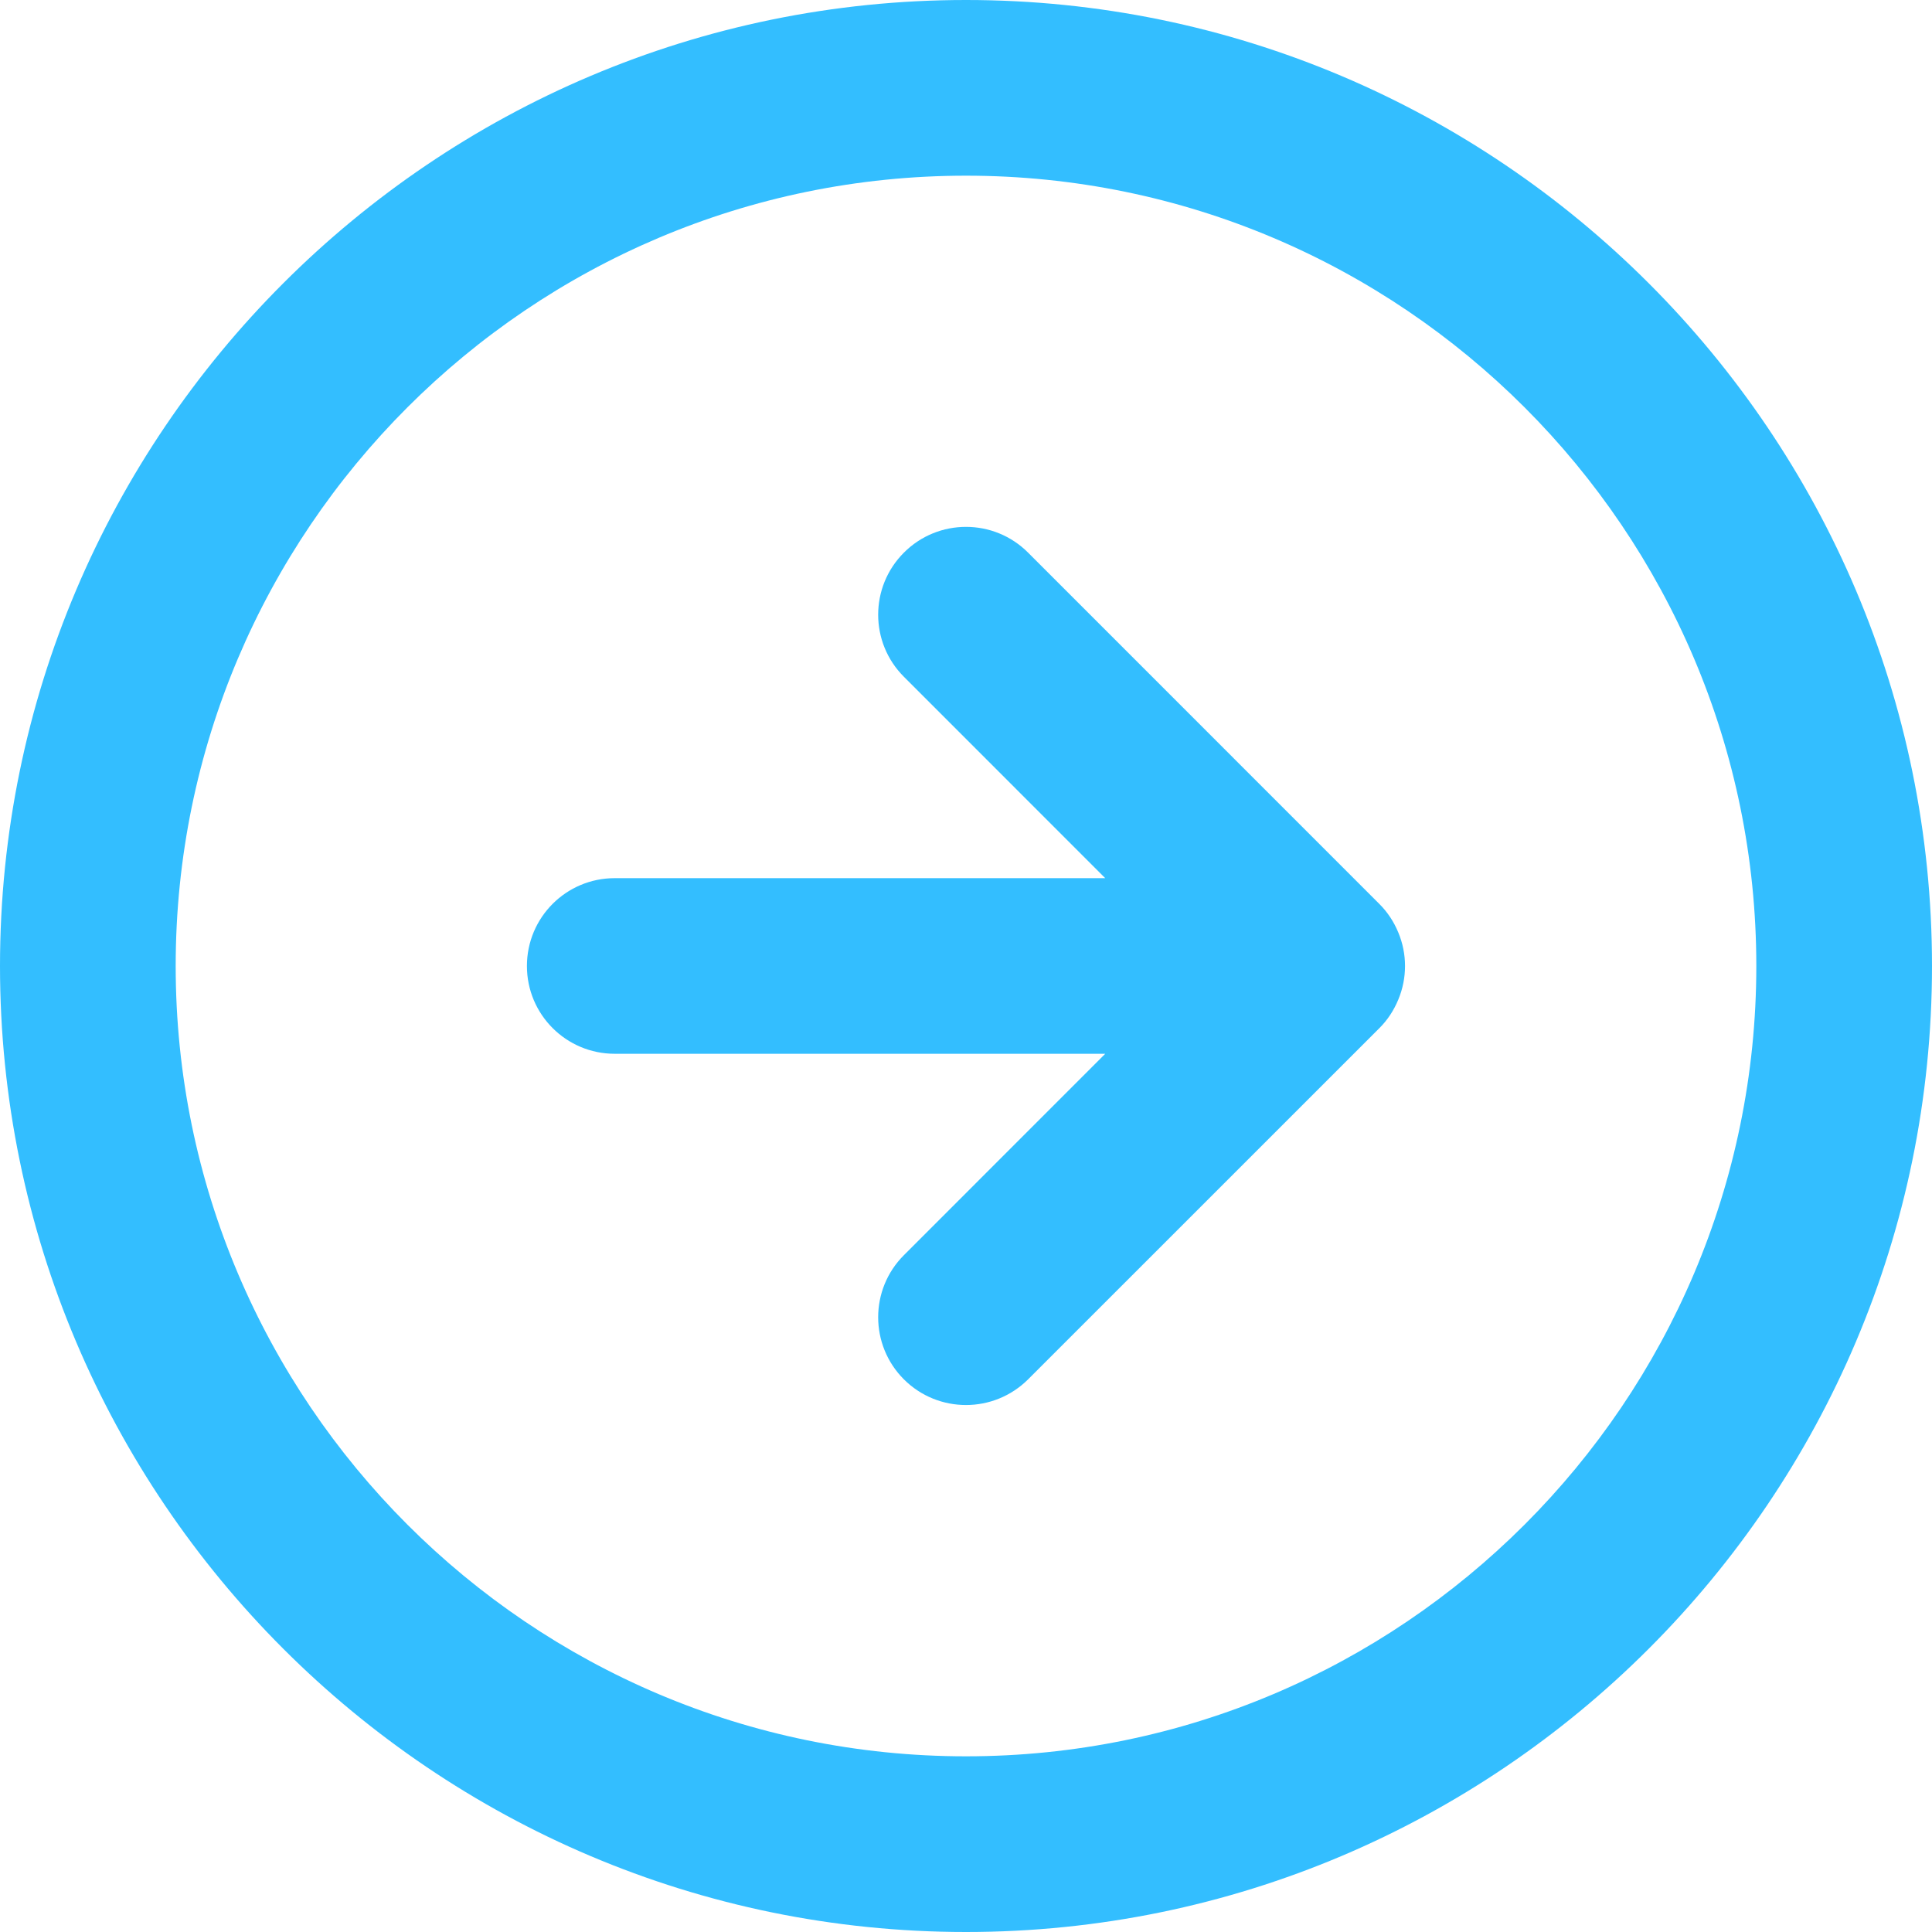 <svg xmlns="http://www.w3.org/2000/svg" width="30" height="30" viewBox="0 0 30 30"><g fill="#33BEFF"><path d="M15 0c-8.271 0-15 6.729-15 15s6.729 15 15 15 15-6.729 15-15-6.729-15-15-15zm0 27.272c-6.768 0-12.272-5.504-12.272-12.272s5.504-12.272 12.272-12.272 12.272 5.504 12.272 12.272-5.504 12.272-12.272 12.272zM21.418 14.036l-5.454-5.455c-.532-.533-1.396-.533-1.928 0-.533.533-.533 1.396 0 1.928l3.126 3.127h-7.617c-.753 0-1.363.61-1.363 1.364 0 .753.61 1.363 1.363 1.363h7.617l-3.126 3.127c-.533.532-.533 1.396 0 1.929.267.266.615.398.964.398s.697-.133.964-.398l5.454-5.453c.126-.125.226-.277.295-.445.139-.333.139-.709 0-1.041-.069-.168-.169-.319-.295-.444z"/></g></svg>